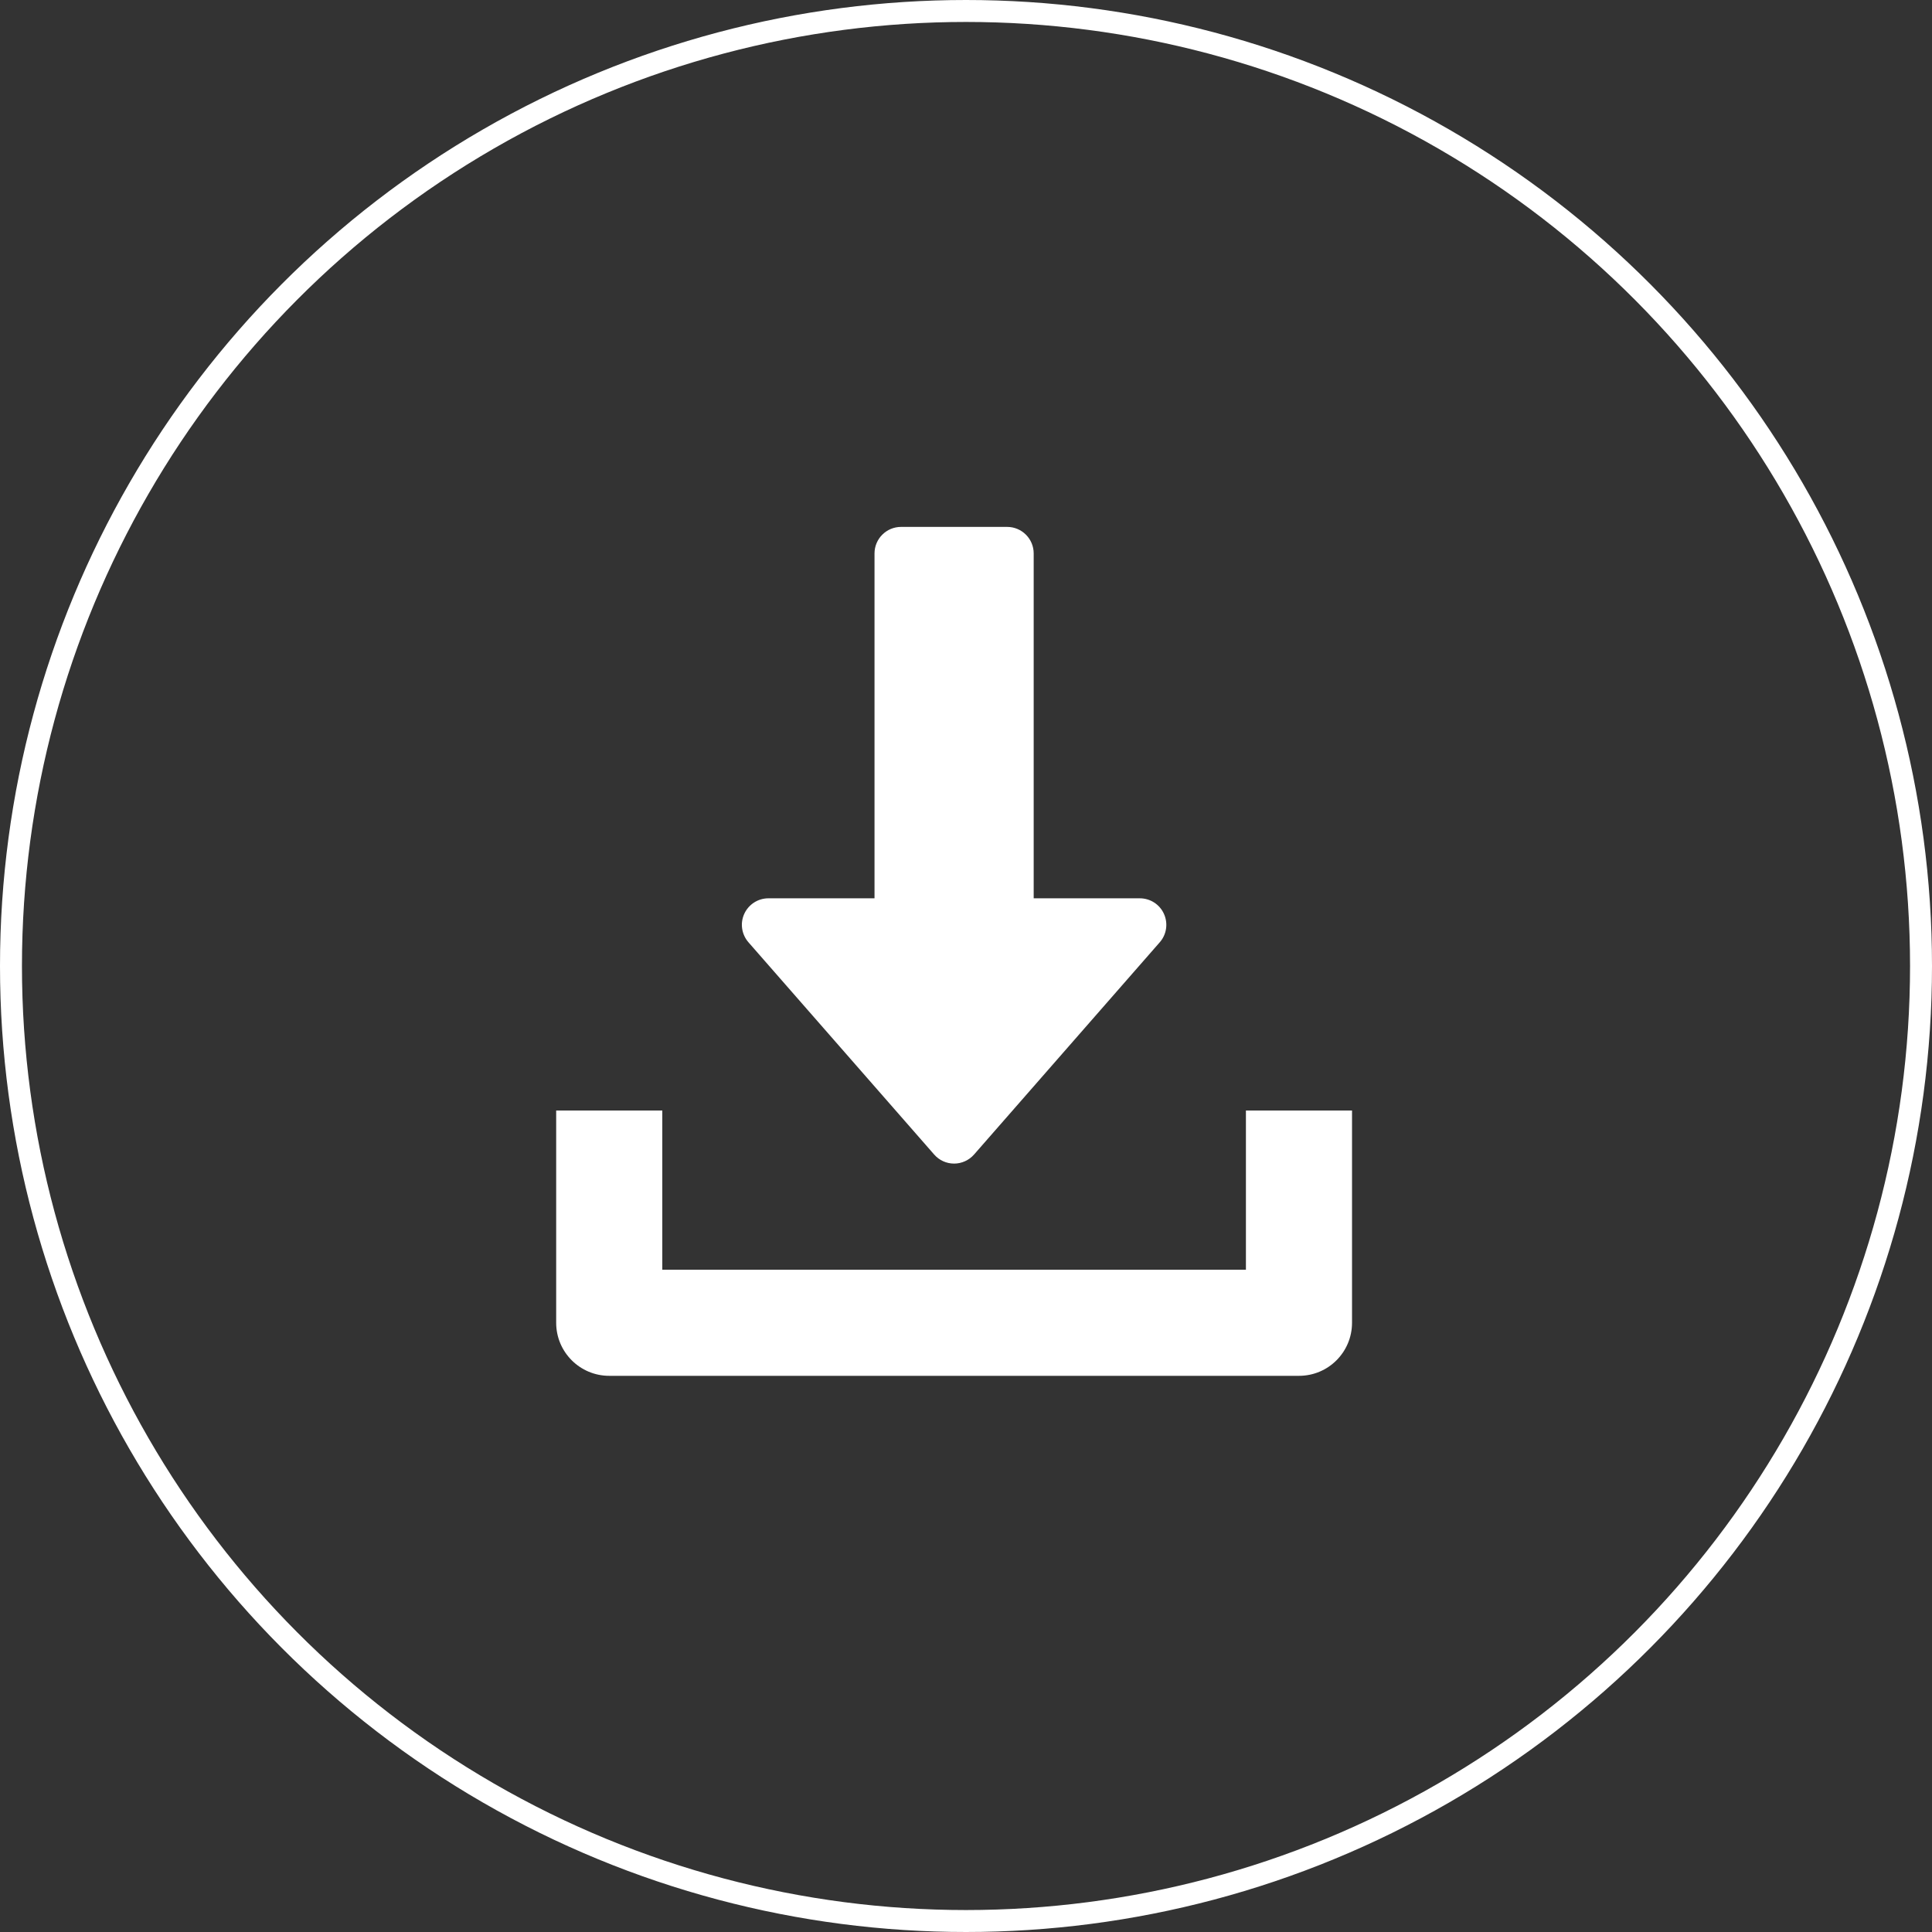 <svg width="88" height="88" viewBox="0 0 88 88" fill="none" xmlns="http://www.w3.org/2000/svg">
<rect x="0" y="0" width="88" height="88" fill="#333333" stroke="none"/>
<circle cx="44" cy="44" r="43.5" stroke="white"/>
<path d="M53.016 41.625C52.821 41.192 52.39 40.917 51.917 40.917H47.083V25.208C47.083 24.541 46.542 24 45.875 24H41.042C40.375 24 39.833 24.541 39.833 25.208V40.917H35C34.526 40.917 34.096 41.195 33.9 41.625C33.702 42.057 33.78 42.562 34.091 42.92L42.55 52.587C42.779 52.85 43.11 53 43.458 53C43.806 53 44.137 52.848 44.367 52.587L52.825 42.92C53.139 42.565 53.212 42.057 53.016 41.625Z" fill="white"/>
<path d="M56.75 50.583V57.833H30.167V50.583H25.333V60.25C25.333 61.586 26.416 62.667 27.75 62.667H59.167C60.503 62.667 61.583 61.586 61.583 60.25V50.583H56.75Z" fill="white"/>
</svg>
